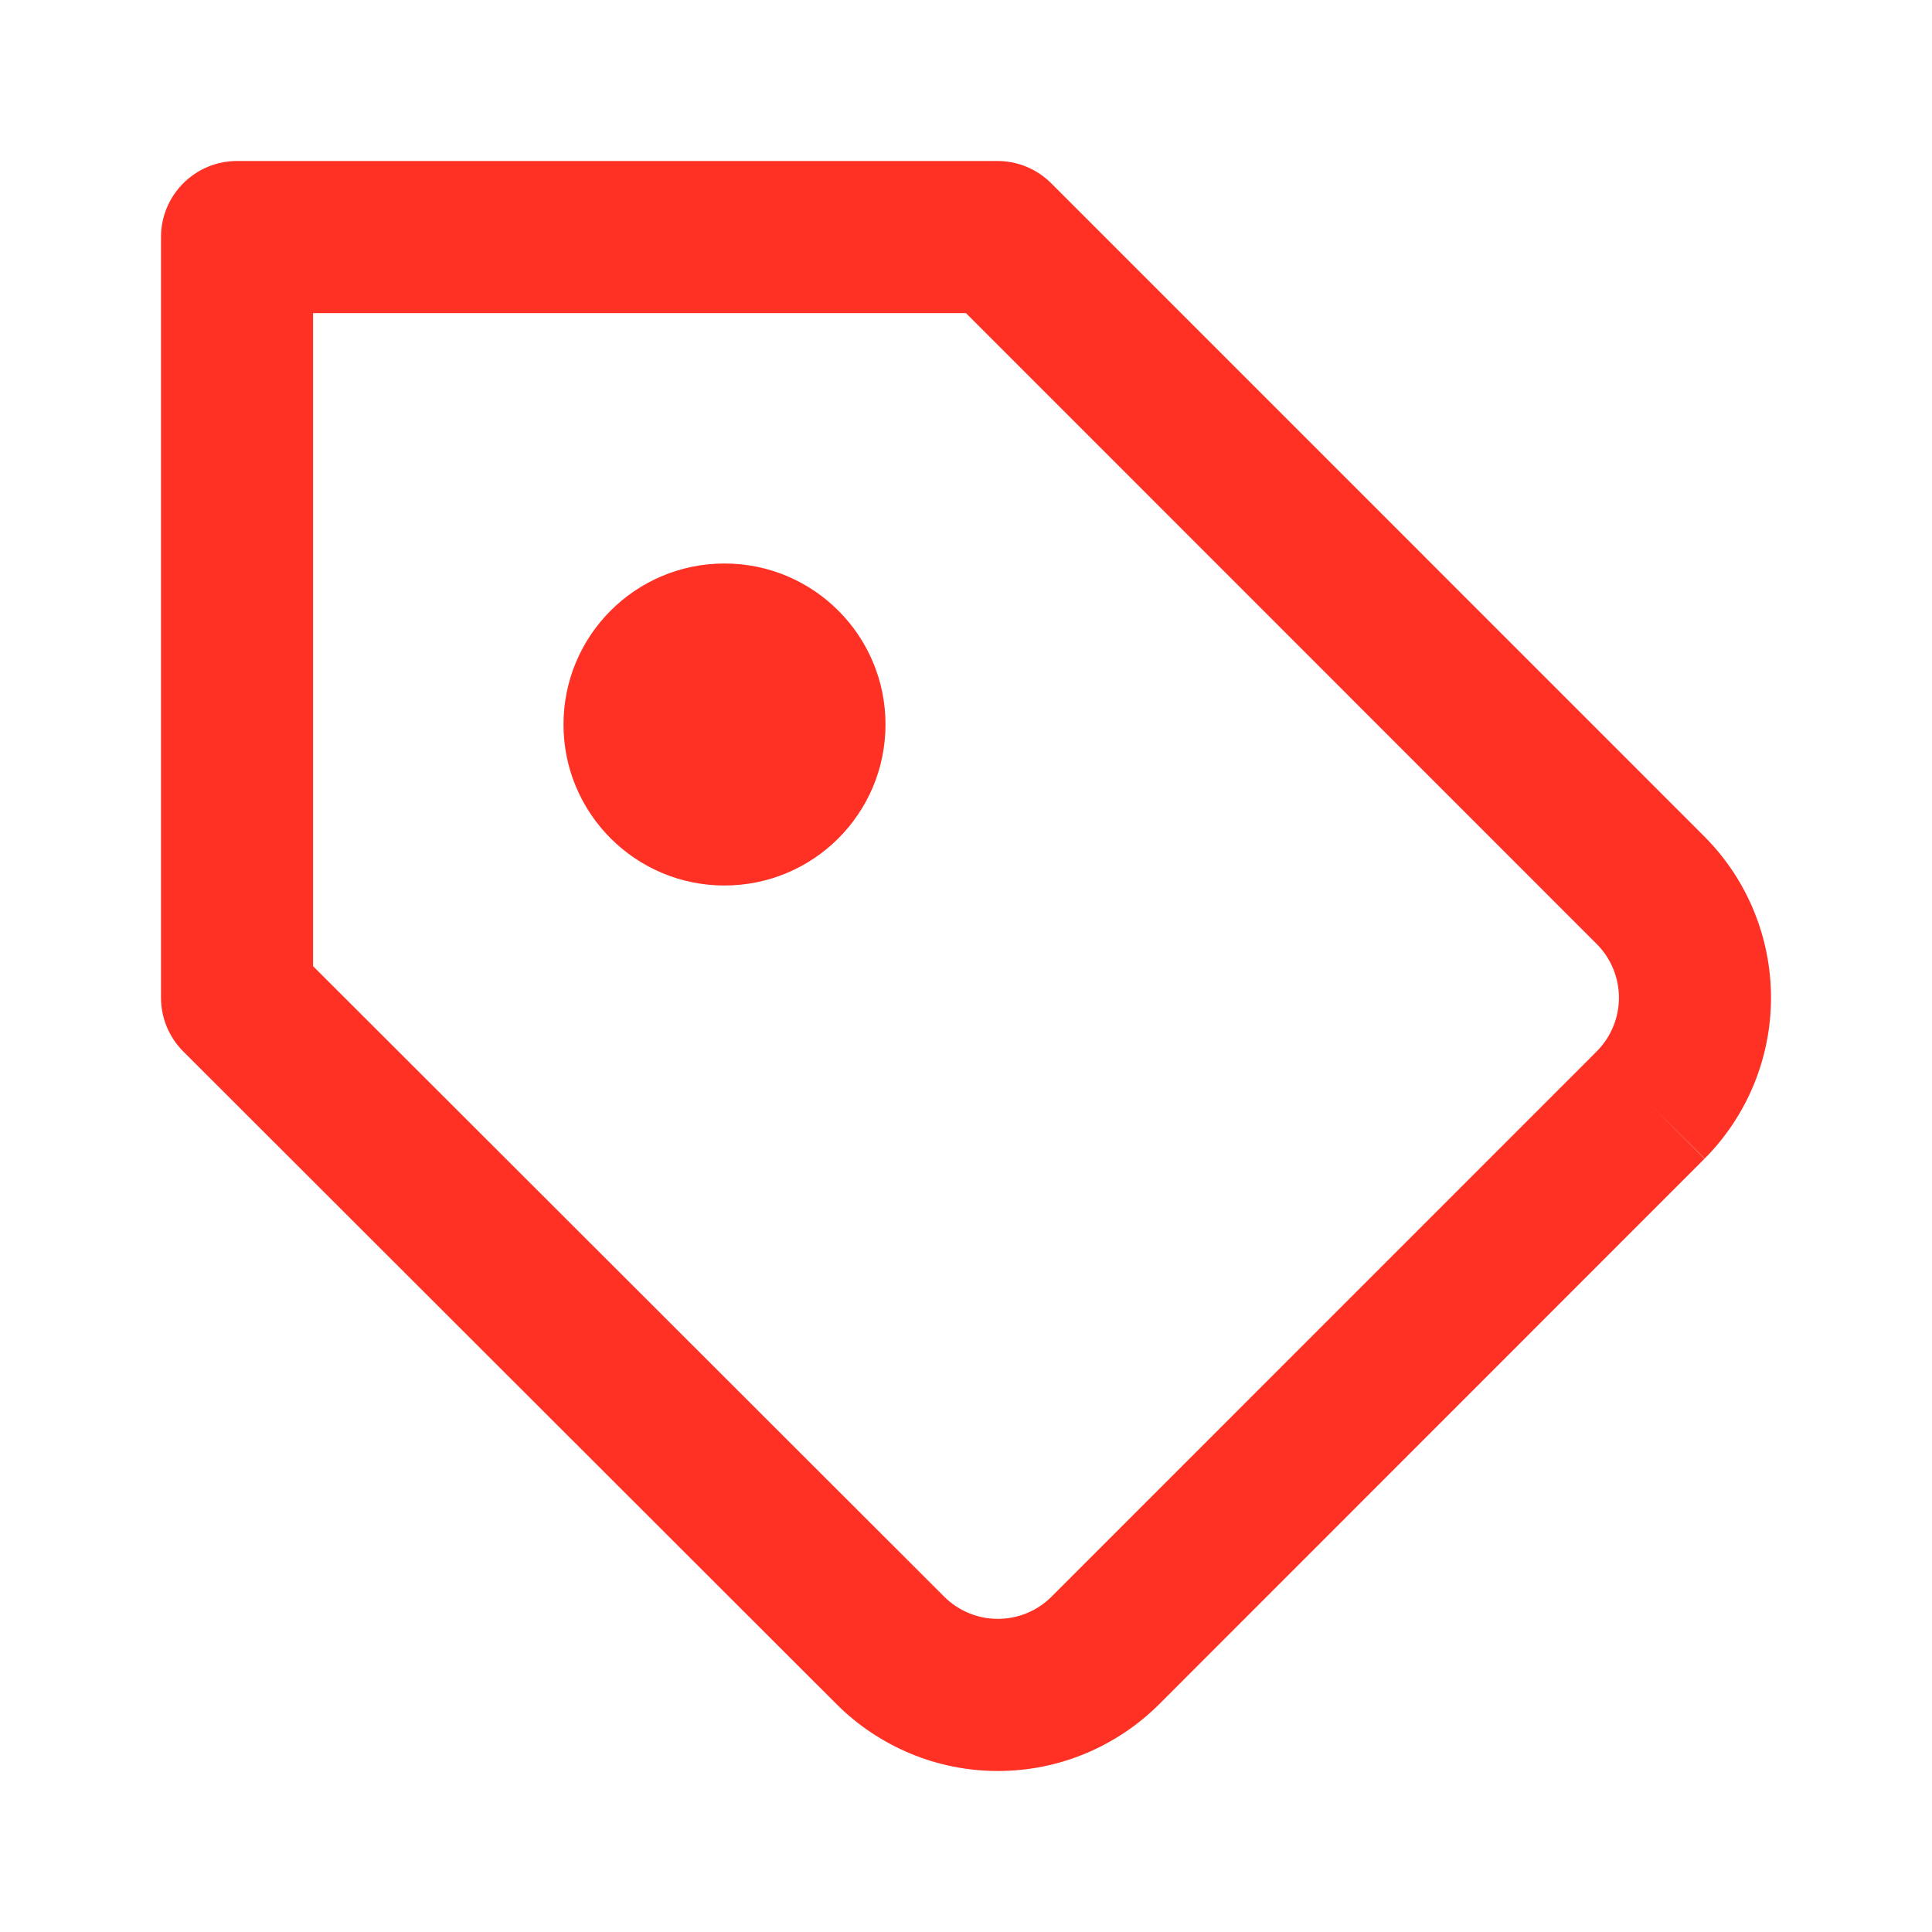 <svg width="24" height="24" viewBox="0 0 24 24" fill="none" xmlns="http://www.w3.org/2000/svg">
<path fill-rule="evenodd" clip-rule="evenodd" d="M2 2.945C2 2.423 2.423 2 2.945 2H12.391C12.642 2 12.882 2.1 13.059 2.277L21.176 10.395C21.704 10.926 22 11.645 22 12.394C22 13.143 21.704 13.861 21.176 14.392L20.506 13.726L21.174 14.394L14.401 21.169C14.401 21.169 14.401 21.169 14.401 21.169C14.138 21.432 13.825 21.641 13.481 21.784C13.137 21.927 12.768 22 12.396 22C12.024 22 11.655 21.927 11.311 21.784C10.967 21.641 10.654 21.432 10.391 21.169C10.391 21.169 10.391 21.169 10.391 21.169L2.277 13.062C2.1 12.885 2 12.645 2 12.394V2.945ZM19.836 13.06C19.836 13.06 19.837 13.059 19.837 13.059C20.012 12.882 20.111 12.643 20.111 12.394C20.111 12.145 20.012 11.905 19.837 11.729C19.837 11.728 19.836 11.728 19.836 11.728L12 3.89H3.889V12.002L11.727 19.832L11.728 19.833C11.815 19.921 11.92 19.991 12.034 20.038C12.149 20.086 12.272 20.11 12.396 20.11C12.52 20.11 12.643 20.086 12.758 20.038C12.872 19.991 12.977 19.921 13.064 19.833L19.836 13.06Z" fill="#FF3124"/>
<path d="M11 9C11 10.105 10.105 11 9 11C7.895 11 7 10.105 7 9C7 7.895 7.895 7 9 7C10.105 7 11 7.895 11 9Z" fill="#FF3124"/>
</svg>

